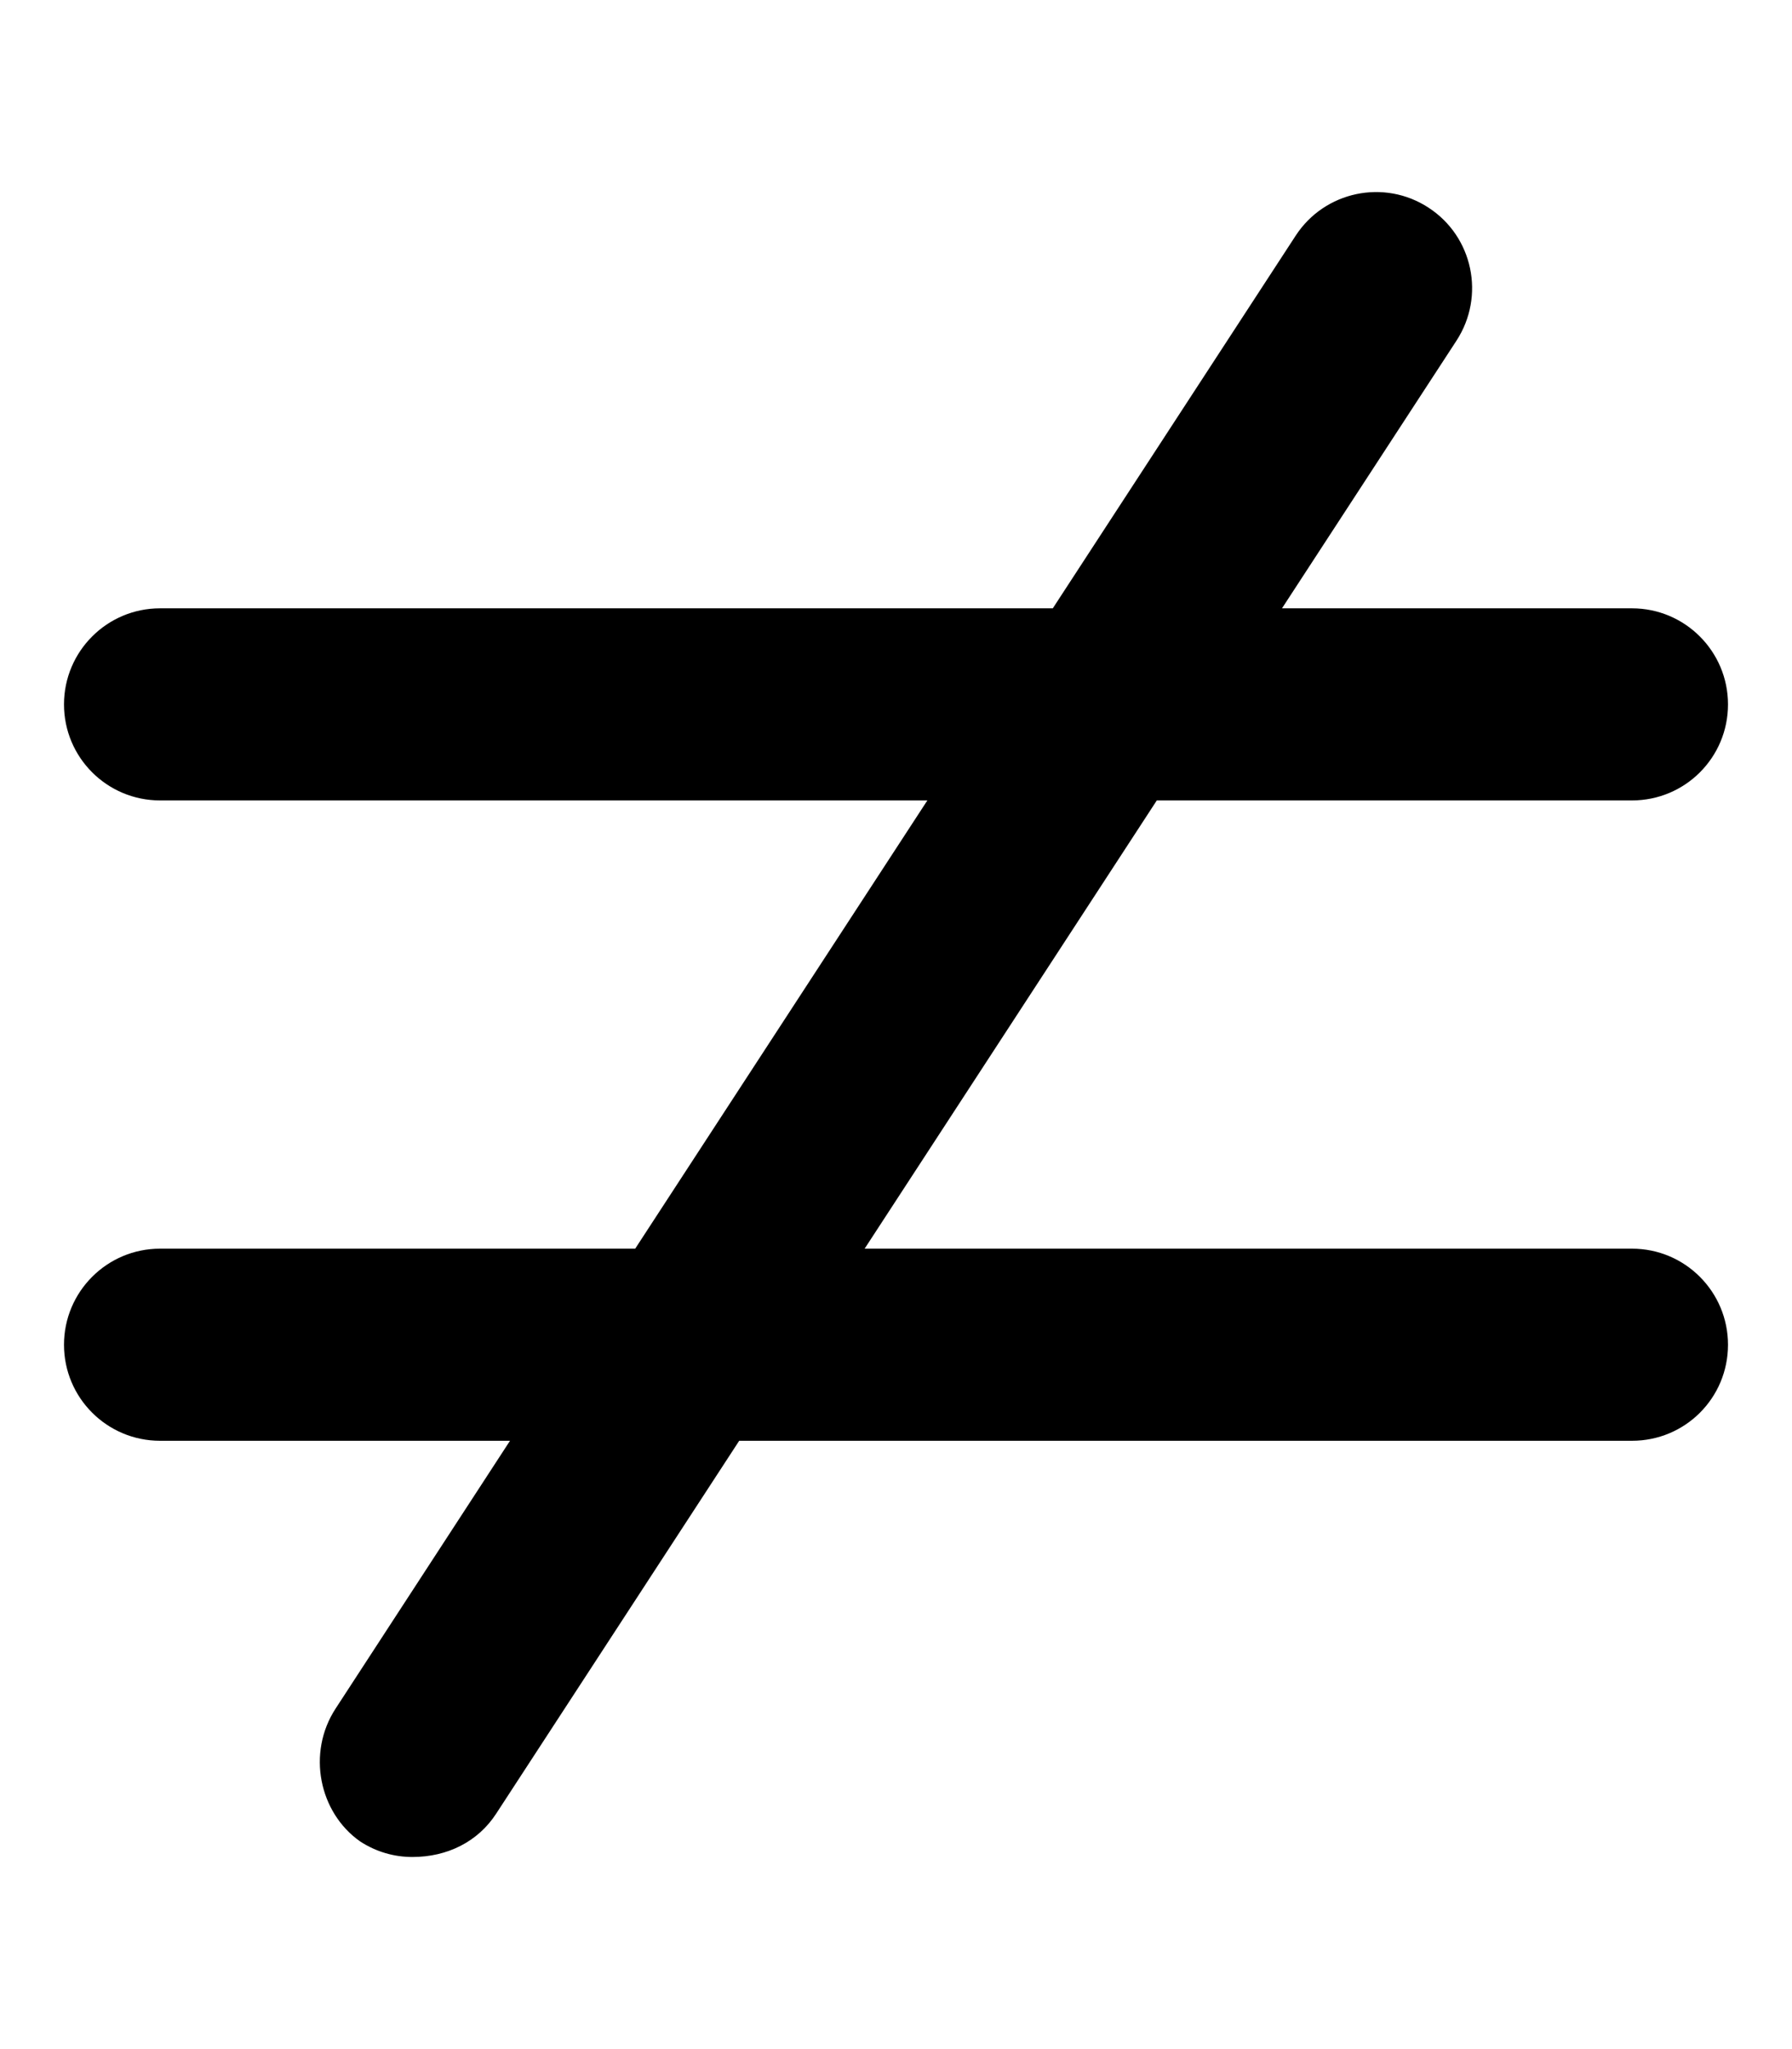 <svg xmlns="http://www.w3.org/2000/svg" viewBox="0 0 448 512"><!--! Font Awesome Pro 6.1.1 by @fontawesome - https://fontawesome.com License - https://fontawesome.com/license (Commercial License) Copyright 2022 Fonticons, Inc. --><path d="M432 336C432 349.3 421.3 360 408 360H184.8l-60.73 93.13C119.5 460.2 111.8 464 103.1 464c-4.5 0-9.031-1.25-13.09-3.906C79.78 452.9 76.66 438 83.91 426.9L127.5 360H40c-13.25 0-24-10.74-24-23.99S26.75 312 40 312h118.8l73.04-112H40c-13.25 0-24-10.74-24-23.99S26.75 152 40 152h223.2l60.73-93.13c7.219-11.06 22.09-14.25 33.22-6.969c11.09 7.219 14.22 22.09 6.969 33.22L320.5 152H408c13.25 0 24 10.76 24 24.01S421.3 200 408 200h-118.8l-73.04 112H408C421.3 312 432 322.8 432 336z"/></svg>